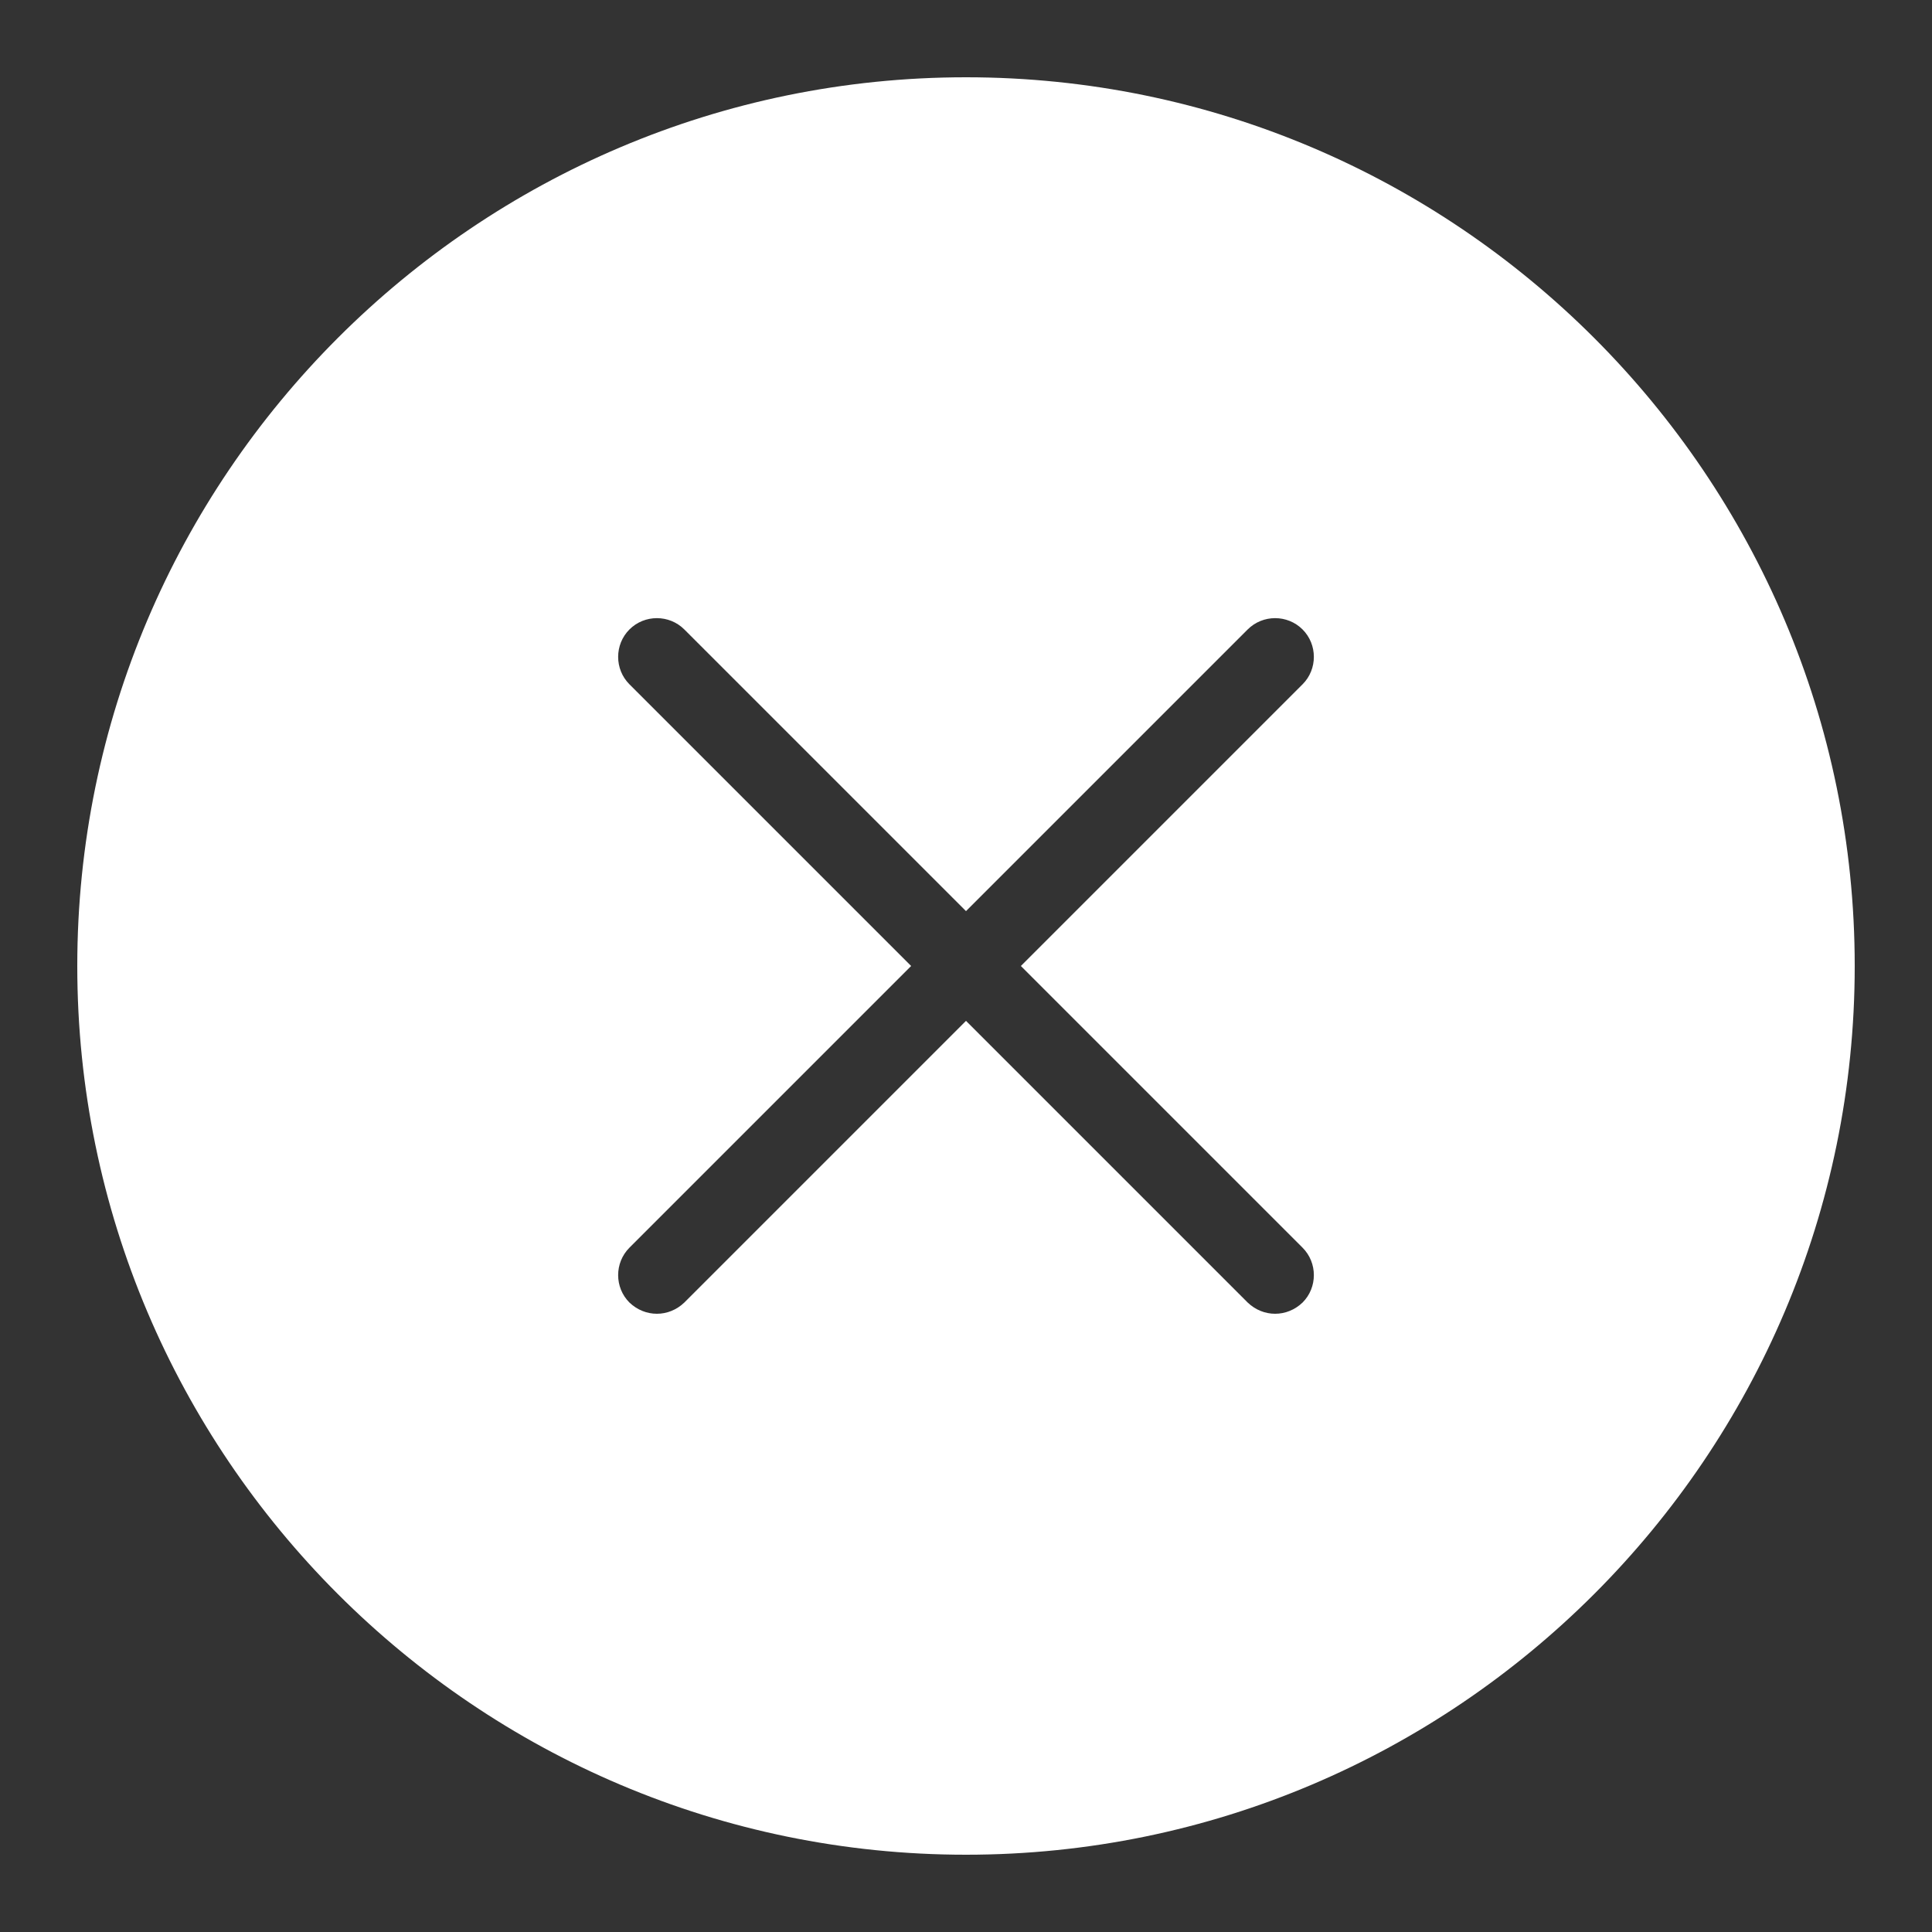 <svg xmlns="http://www.w3.org/2000/svg" xmlns:xlink="http://www.w3.org/1999/xlink" viewBox="0 0 50 50" fill="#FFFFFF">
  <rect x="0" y="0" width="50" height="50" fill="#333333" stroke="none"/>
  <path d="M25,2C12.319,2,2,12.319,2,25s10.319,23,23,23s23-10.319,23-23S37.681,2,25,2z M33.71,32.29c0.39,0.39,0.39,1.03,0,1.42C33.51,33.9,33.26,34,33,34s-0.51-0.1-0.71-0.29L25,26.42l-7.29,7.29C17.51,33.9,17.26,34,17,34s-0.51-0.1-0.71-0.29c-0.39-0.39-0.39-1.03,0-1.42L23.58,25l-7.29-7.29c-0.39-0.39-0.39-1.03,0-1.42c0.39-0.39,1.03-0.39,1.42,0L25,23.58l7.29-7.29c0.39-0.39,1.03-0.39,1.42,0c0.39,0.39,0.39,1.03,0,1.42L26.42,25L33.71,32.29z" fill="#FFFFFF" />
</svg>